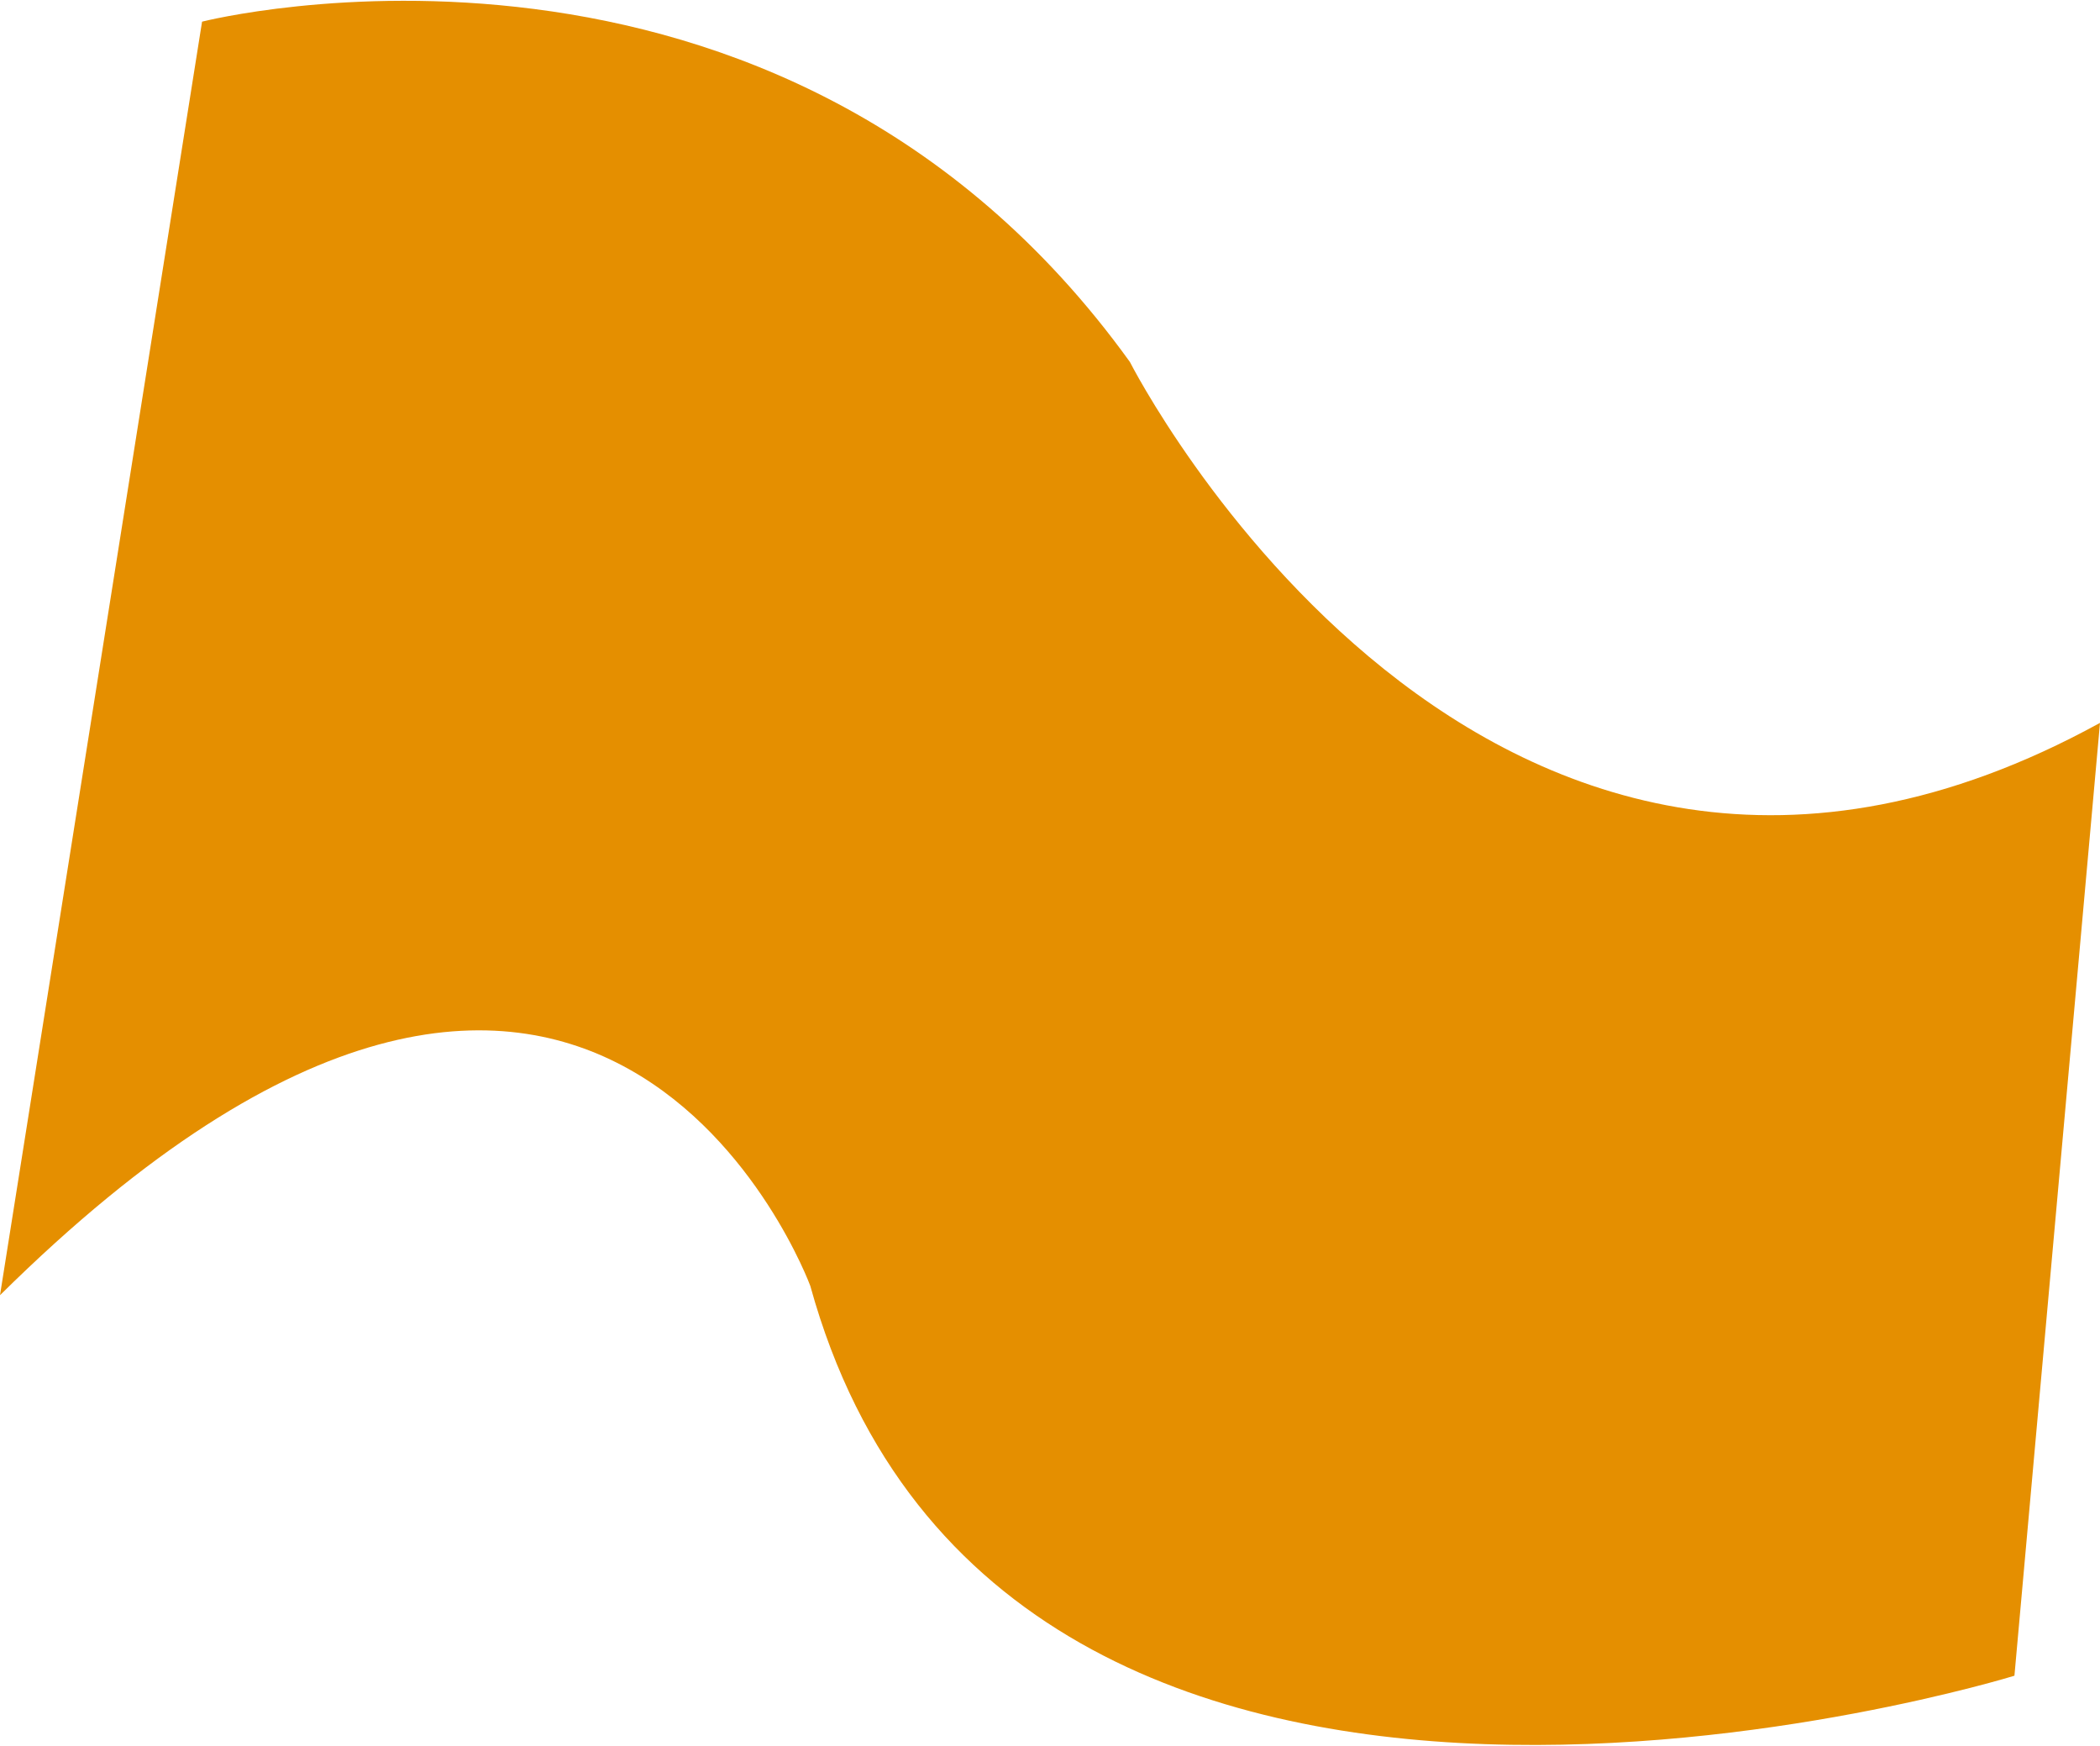 <svg xmlns="http://www.w3.org/2000/svg" width="2037" height="1693" viewBox="0 0 2037 1693"><g><g><path fill="#e58f00" d="M196 21s559.271-142.7 900 330c0 0 343.998 677.813 941 350l-83 924s-979.84 302.93-1168-378c0 0-207.244-563.595-786 9z"/></g></g></svg>